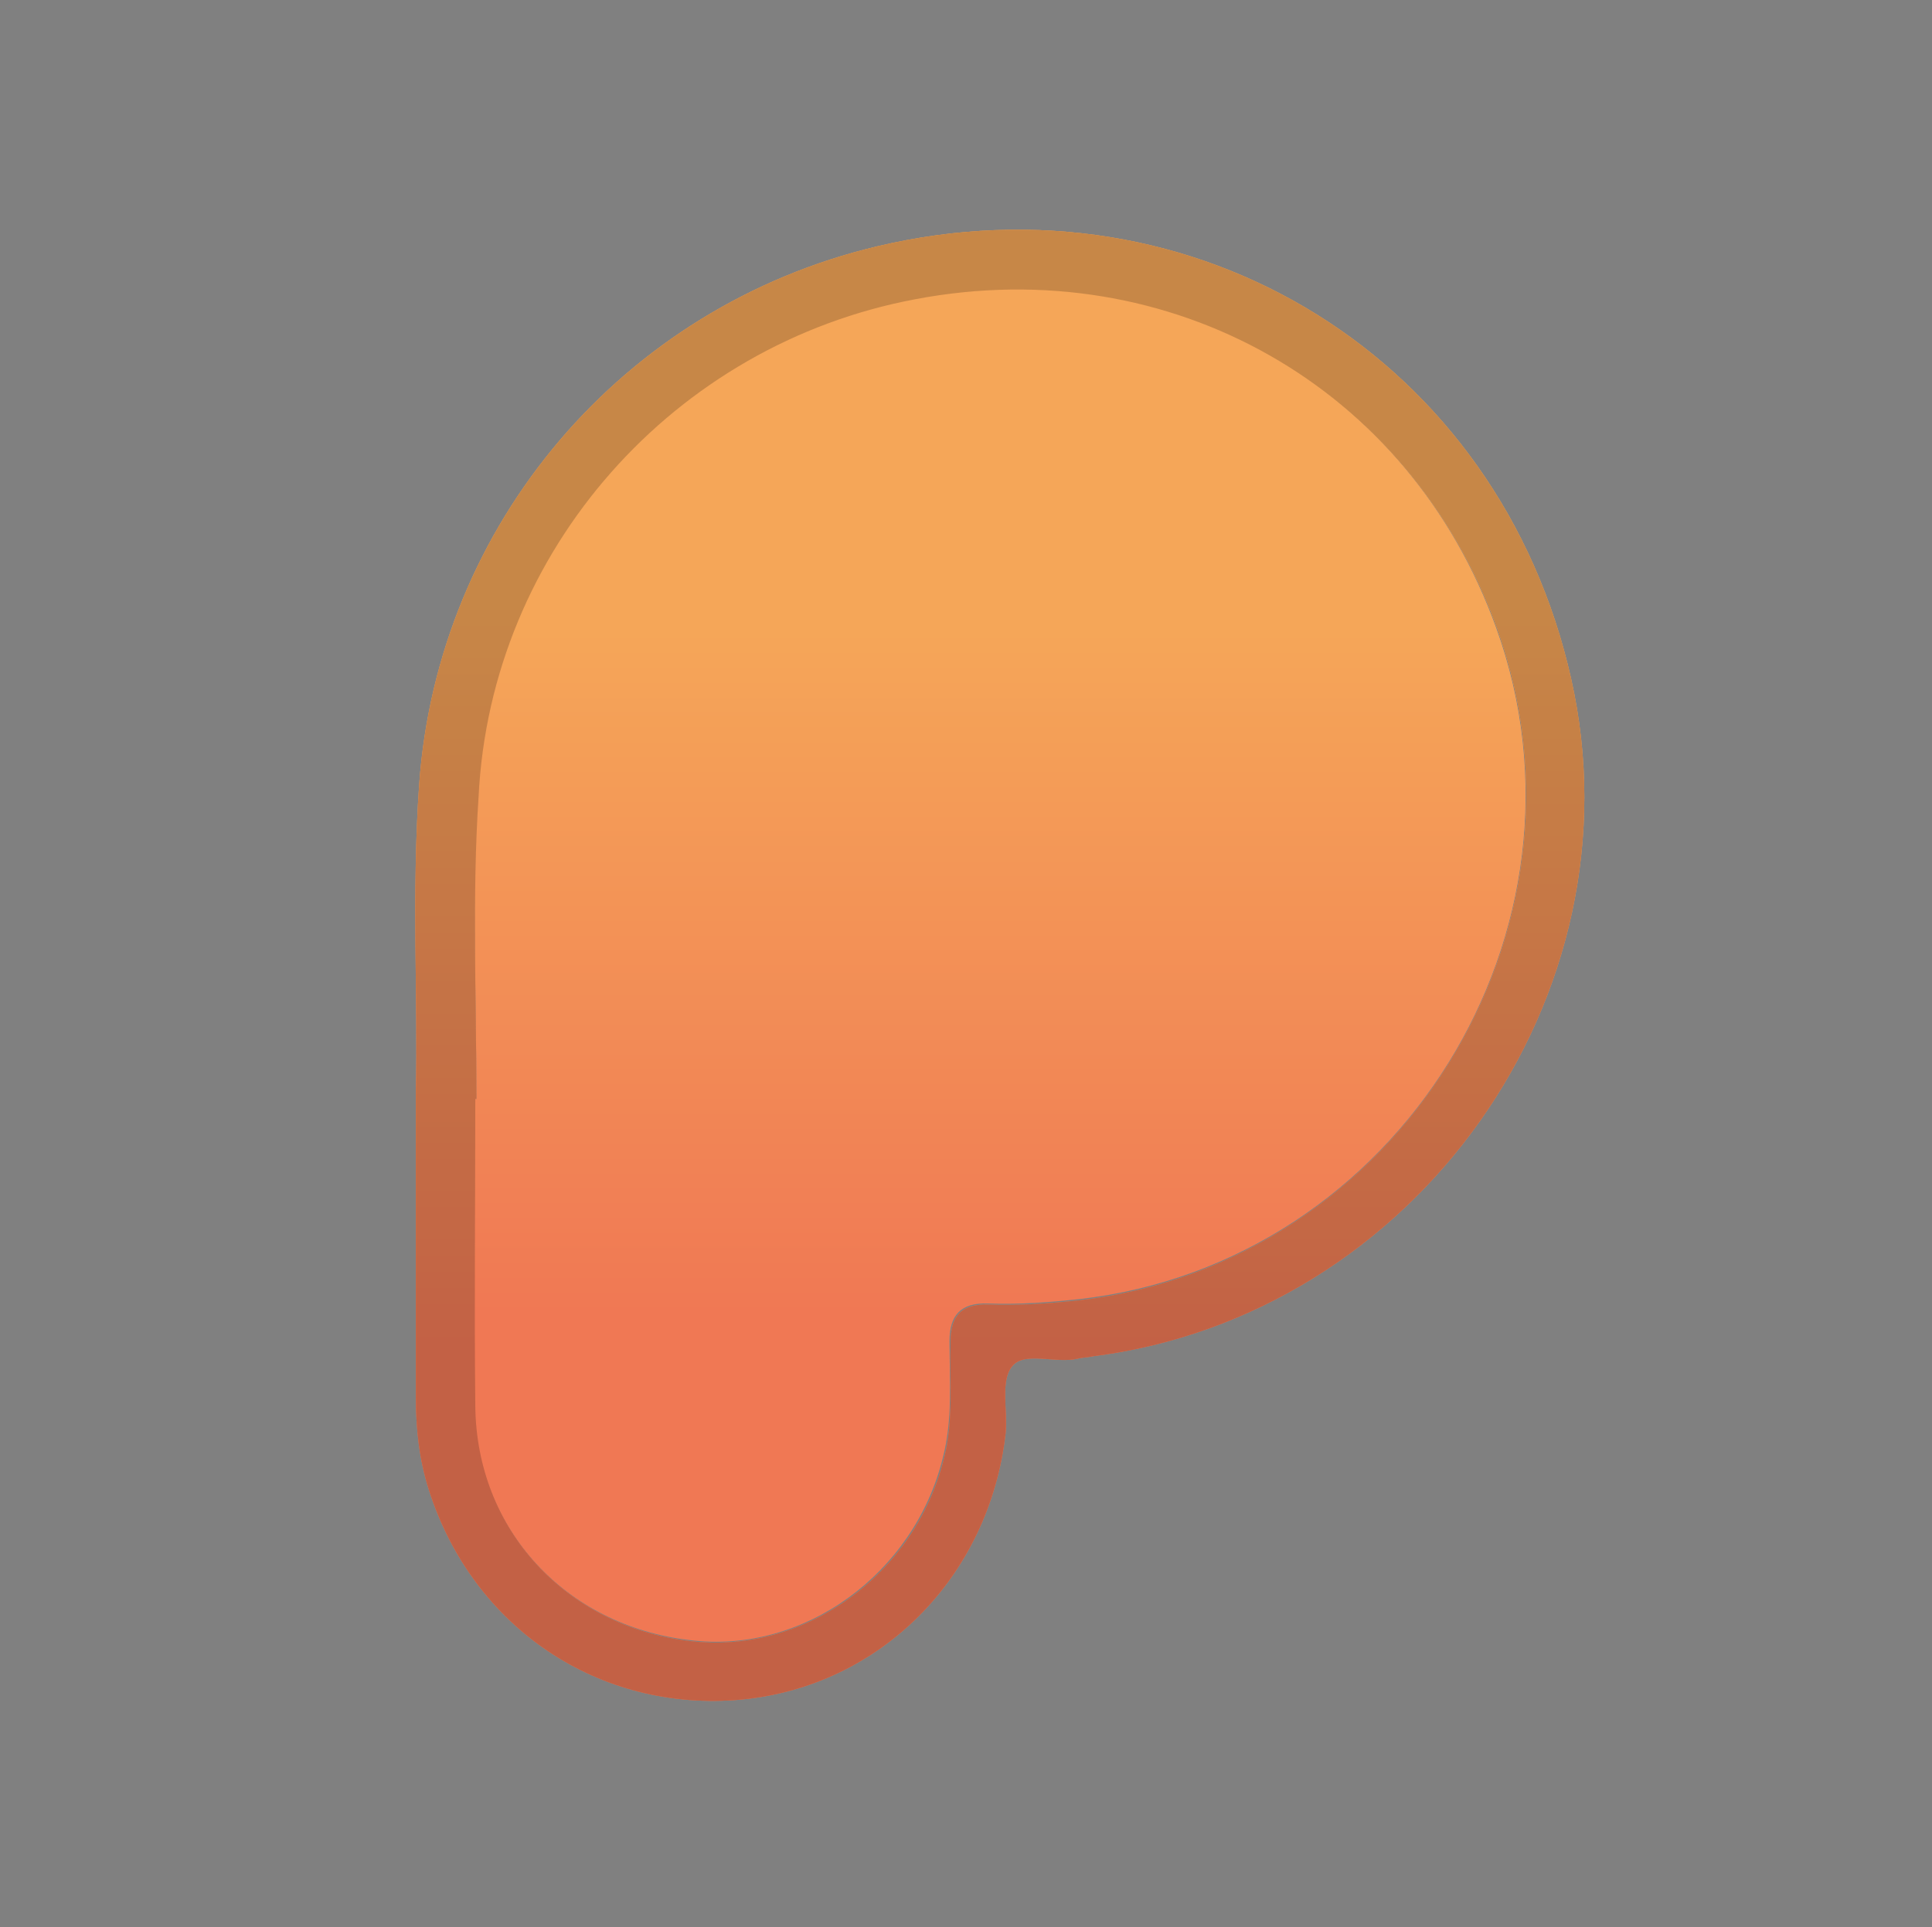 <?xml version="1.0" encoding="utf-8"?>
<!-- Generator: Adobe Illustrator 21.0.0, SVG Export Plug-In . SVG Version: 6.00 Build 0)  -->
<svg version="1.1" id="Layer_1" xmlns="http://www.w3.org/2000/svg" xmlns:xlink="http://www.w3.org/1999/xlink" x="0px" y="0px"
	 viewBox="0 0 175.6 175.2" style="enable-background:new 0 0 175.6 175.2;" xml:space="preserve">
<rect x="0" y="0" width="175.6" height="175.2" fill="#808080" stroke="none"/>
<style type="text/css">
	.st0{fill:#353535;}
	.st1{fill:#FFFFFF;}
	.st2{fill:url(#SVGID_1_);}
	.st3{fill:url(#SVGID_2_);}
	.st4{fill:url(#SVGID_3_);}
	.st5{opacity:0.1;}
	.st6{fill:url(#SVGID_4_);}
	.st7{fill:url(#SVGID_5_);}
	.st8{fill:url(#SVGID_6_);}
	.st9{fill:#FFFFFF;stroke:url(#SVGID_7_);stroke-width:3;stroke-miterlimit:10;}
	.st10{fill:url(#SVGID_8_);}
	.st11{fill:url(#SVGID_9_);}
	.st12{fill:url(#SVGID_10_);}
	.st13{fill:url(#SVGID_11_);}
	.st14{fill:url(#SVGID_12_);}
	.st15{fill:url(#SVGID_13_);}
	.st16{fill:url(#SVGID_14_);}
	.st17{fill:url(#SVGID_15_);}
	.st18{fill:url(#SVGID_16_);}
	.st19{fill:#FFFFFF;stroke:url(#SVGID_17_);stroke-width:3;stroke-miterlimit:10;}
	.st20{fill:url(#SVGID_18_);}
	.st21{fill:url(#SVGID_19_);}
	.st22{fill:url(#SVGID_20_);}
</style>
<rect x="-469.9" y="0.9" class="st0" width="176.1" height="173.8"/>
<rect x="208.5" y="0.9" class="st1" width="176.1" height="173.8"/>
<rect x="208.5" y="-200.4" class="st1" width="176.1" height="173.8"/>
<rect x="-0.5" y="-200.4" class="st1" width="176.1" height="173.8"/>
<g id="J2GTKo.tif">
	<g>
		<linearGradient id="SVGID_1_" gradientUnits="userSpaceOnUse" x1="90.85" y1="154.6" x2="90.85" y2="20.826">
			<stop  offset="0.242" style="stop-color:#F07854"/>
			<stop  offset="0.747" style="stop-color:#F5A658"/>
		</linearGradient>
		<path class="st2" d="M37.8,99.1c0.2-8-0.4-17.9,0.3-27.8c1.7-23.7,18.5-43.4,41.6-48.9c29-6.9,56.6,10.3,63.1,39.3
			c6.5,28.8-14.1,57.9-43.5,61.6c-0.4,0.1-0.9,0.1-1.3,0.2c-2,0.5-4.9-0.7-6,0.7c-1.1,1.3-0.4,4-0.6,6.1c-1.5,13.1-11.4,23-24,24.2
			C54.5,155.7,43,148,39,135.5c-0.9-2.8-1.2-5.6-1.2-8.5C37.8,118.4,37.8,109.7,37.8,99.1z M43.3,99.9c0,0-0.1,0-0.1,0
			c0,9.3-0.1,18.6,0,27.9c0.1,11.3,8.3,20.1,19.6,21.4c10.4,1.2,20.4-6.1,23-16.6c0.9-3.5,0.5-7.1,0.6-10.6c0-2.4,1-3.5,3.5-3.4
			c2.8,0.1,5.5-0.1,8.3-0.4c28.9-3.4,47.7-33.6,37.9-61c-7.9-22-29.7-34.4-52.9-30c-21.9,4.1-38.6,22.8-39.7,45.2
			C42.9,81.4,43.3,90.7,43.3,99.9z"/>
		<linearGradient id="SVGID_2_" gradientUnits="userSpaceOnUse" x1="90.879" y1="149.321" x2="90.879" y2="26.185">
			<stop  offset="0.242" style="stop-color:#F07854"/>
			<stop  offset="0.747" style="stop-color:#F5A658"/>
		</linearGradient>
		<path class="st3" d="M43.3,99.9c0-9.2-0.4-18.5,0.1-27.6c1.1-22.3,17.8-41,39.7-45.2c23.2-4.4,45,8,52.9,30
			c9.9,27.4-8.9,57.7-37.9,61c-2.8,0.3-5.5,0.5-8.3,0.4c-2.5-0.1-3.5,1.1-3.5,3.4c0,3.6,0.3,7.1-0.6,10.6
			c-2.6,10.6-12.7,17.9-23,16.6c-11.3-1.3-19.4-10.1-19.6-21.4c-0.1-9.3,0-18.6,0-27.9C43.2,99.9,43.2,99.9,43.3,99.9z"/>
	</g>
</g>
<linearGradient id="SVGID_3_" gradientUnits="userSpaceOnUse" x1="90.85" y1="154.6" x2="90.85" y2="20.826">
	<stop  offset="0.242" style="stop-color:#F07854"/>
	<stop  offset="0.747" style="stop-color:#F5A658"/>
</linearGradient>
<path class="st4" d="M37.8,99.1c0.2-8-0.4-17.9,0.3-27.8c1.7-23.7,18.5-43.4,41.6-48.9c29-6.9,56.6,10.3,63.1,39.3
	c6.5,28.8-14.1,57.9-43.5,61.6c-0.4,0.1-0.9,0.1-1.3,0.2c-2,0.5-4.9-0.7-6,0.7c-1.1,1.3-0.4,4-0.6,6.1c-1.5,13.1-11.4,23-24,24.2
	C54.5,155.7,43,148,39,135.5c-0.9-2.8-1.2-5.6-1.2-8.5C37.8,118.4,37.8,109.7,37.8,99.1z M43.3,99.9c0,0-0.1,0-0.1,0
	c0,9.3-0.1,18.6,0,27.9c0.1,11.3,8.3,20.1,19.6,21.4c10.4,1.2,20.4-6.1,23-16.6c0.9-3.5,0.5-7.1,0.6-10.6c0-2.4,1-3.5,3.5-3.4
	c2.8,0.1,5.5-0.1,8.3-0.4c28.9-3.4,47.7-33.6,37.9-61c-7.9-22-29.7-34.4-52.9-30c-21.9,4.1-38.6,22.8-39.7,45.2
	C42.9,81.4,43.3,90.7,43.3,99.9z"/>
<path class="st5" d="M37.8,99.1c0.2-8-0.4-17.9,0.3-27.8c1.7-23.7,18.5-43.4,41.6-48.9c29-6.9,56.6,10.3,63.1,39.3
	c6.5,28.8-14.1,57.9-43.5,61.6c-0.4,0.1-0.9,0.1-1.3,0.2c-2,0.5-4.9-0.7-6,0.7c-1.1,1.3-0.4,4-0.6,6.1c-1.5,13.1-11.4,23-24,24.2
	C54.5,155.7,43,148,39,135.5c-0.9-2.8-1.2-5.6-1.2-8.5C37.8,118.4,37.8,109.7,37.8,99.1z M43.3,99.9c0,0-0.1,0-0.1,0
	c0,9.3-0.1,18.6,0,27.9c0.1,11.3,8.3,20.1,19.6,21.4c10.4,1.2,20.4-6.1,23-16.6c0.9-3.5,0.5-7.1,0.6-10.6c0-2.4,1-3.5,3.5-3.4
	c2.8,0.1,5.5-0.1,8.3-0.4c28.9-3.4,47.7-33.6,37.9-61c-7.9-22-29.7-34.4-52.9-30c-21.9,4.1-38.6,22.8-39.7,45.2
	C42.9,81.4,43.3,90.7,43.3,99.9z"/>
<linearGradient id="SVGID_4_" gradientUnits="userSpaceOnUse" x1="293.739" y1="-167.667" x2="293.739" y2="-44.531">
	<stop  offset="0" style="stop-color:#5D5CF5"/>
	<stop  offset="1" style="stop-color:#2D3BBE"/>
</linearGradient>
<path class="st6" d="M246.1-94c0-9.2-0.4-18.5,0.1-27.6c1.1-22.3,17.8-41,39.7-45.2c23.2-4.4,45,8,52.9,30
	c9.9,27.4-8.9,57.7-37.9,61c-2.8,0.3-5.5,0.5-8.3,0.4c-2.5-0.1-3.5,1.1-3.5,3.4c0,3.6,0.3,7.1-0.6,10.6c-2.6,10.6-12.7,17.9-23,16.6
	C254.3-46,246.2-54.8,246-66.1c-0.1-9.3,0-18.6,0-27.9C246.1-94,246.1-94,246.1-94z"/>
<linearGradient id="SVGID_5_" gradientUnits="userSpaceOnUse" x1="299.406" y1="-173" x2="299.406" y2="-49.865">
	<stop  offset="2.654247e-02" style="stop-color:#FD988A"/>
	<stop  offset="1" style="stop-color:#FD5F49"/>
</linearGradient>
<path class="st7" d="M251.8-99.3c0-9.2-0.4-18.5,0.1-27.6c1.1-22.3,17.8-41,39.7-45.2c23.2-4.4,45,8,52.9,30
	c9.9,27.4-8.9,57.7-37.9,61c-2.8,0.3-5.5,0.5-8.3,0.4c-2.5-0.1-3.5,1.1-3.5,3.4c0,3.6,0.3,7.1-0.6,10.6c-2.6,10.6-12.7,17.9-23,16.6
	c-11.3-1.3-19.4-10.1-19.6-21.4c-0.1-9.3,0-18.6,0-27.9C251.7-99.3,251.8-99.3,251.8-99.3z"/>
<linearGradient id="SVGID_6_" gradientUnits="userSpaceOnUse" x1="235.383" y1="125.779" x2="324.825" y2="36.337">
	<stop  offset="0" style="stop-color:#FD5FFF"/>
	<stop  offset="1" style="stop-color:#53C6FA"/>
</linearGradient>
<path class="st8" d="M243.4,96.9c0-9.2-0.4-18.5,0.1-27.6c1.1-22.3,17.8-41,39.7-45.2c23.2-4.4,45,8,52.9,30
	c9.9,27.4-8.9,57.7-37.9,61c-2.8,0.3-5.5,0.5-8.3,0.4c-2.5-0.1-3.5,1.1-3.5,3.4c0,3.6,0.3,7.1-0.6,10.6c-2.6,10.6-12.7,17.9-23,16.6
	c-11.3-1.3-19.4-10.1-19.6-21.4c-0.1-9.3,0-18.6,0-27.9C243.3,96.9,243.3,96.9,243.4,96.9z"/>
<linearGradient id="SVGID_7_" gradientUnits="userSpaceOnUse" x1="239.828" y1="132.464" x2="331.392" y2="40.9">
	<stop  offset="0" style="stop-color:#FD5FFF"/>
	<stop  offset="1" style="stop-color:#53C6FA"/>
</linearGradient>
<path class="st9" d="M248.9,102.5c0-9.2-0.4-18.5,0.1-27.6c1.1-22.3,17.8-41,39.7-45.2c23.2-4.4,45,8,52.9,30
	c9.9,27.4-8.9,57.7-37.9,61c-2.8,0.3-5.5,0.5-8.3,0.4c-2.5-0.1-3.5,1.1-3.5,3.4c0,3.6,0.3,7.1-0.6,10.6c-2.6,10.6-12.7,17.9-23,16.6
	c-11.3-1.3-19.4-10.1-19.6-21.4c-0.1-9.3,0-18.6,0-27.9C248.8,102.5,248.9,102.5,248.9,102.5z"/>
<path class="st5" d="M37.8,99.1c0.2-8-0.4-17.9,0.3-27.8c1.7-23.7,18.5-43.4,41.6-48.9c29-6.9,56.6,10.3,63.1,39.3
	c6.5,28.8-14.1,57.9-43.5,61.6c-0.4,0.1-0.9,0.1-1.3,0.2c-2,0.5-4.9-0.7-6,0.7c-1.1,1.3-0.4,4-0.6,6.1c-1.5,13.1-11.4,23-24,24.2
	C54.5,155.7,43,148,39,135.5c-0.9-2.8-1.2-5.6-1.2-8.5C37.8,118.4,37.8,109.7,37.8,99.1z M43.3,99.9c0,0-0.1,0-0.1,0
	c0,9.3-0.1,18.6,0,27.9c0.1,11.3,8.3,20.1,19.6,21.4c10.4,1.2,20.4-6.1,23-16.6c0.9-3.5,0.5-7.1,0.6-10.6c0-2.4,1-3.5,3.5-3.4
	c2.8,0.1,5.5-0.1,8.3-0.4c28.9-3.4,47.7-33.6,37.9-61c-7.9-22-29.7-34.4-52.9-30c-21.9,4.1-38.6,22.8-39.7,45.2
	C42.9,81.4,43.3,90.7,43.3,99.9z"/>
<g id="J2GTKo.tif_1_">
	<g>
		<linearGradient id="SVGID_8_" gradientUnits="userSpaceOnUse" x1="90.85" y1="-49.4" x2="90.85" y2="-183.173">
			<stop  offset="0.242" style="stop-color:#F07854"/>
			<stop  offset="0.747" style="stop-color:#F5A658"/>
		</linearGradient>
		<path class="st10" d="M37.8-104.9c0.2-8-0.4-17.9,0.3-27.8c1.7-23.7,18.5-43.4,41.6-48.9c29-6.9,56.6,10.3,63.1,39.3
			c6.5,28.8-14.1,57.9-43.5,61.6c-0.4,0.1-0.9,0.1-1.3,0.2c-2,0.5-4.9-0.7-6,0.7c-1.1,1.3-0.4,4-0.6,6.1c-1.5,13.1-11.4,23-24,24.2
			C54.5-48.3,43-56,39-68.5c-0.9-2.8-1.2-5.6-1.2-8.5C37.8-85.6,37.8-94.3,37.8-104.9z M43.3-104.1c0,0-0.1,0-0.1,0
			c0,9.3-0.1,18.6,0,27.9c0.1,11.3,8.3,20.1,19.6,21.4c10.4,1.2,20.4-6.1,23-16.6c0.9-3.5,0.5-7.1,0.6-10.6c0-2.4,1-3.5,3.5-3.4
			c2.8,0.1,5.5-0.1,8.3-0.4c28.9-3.4,47.7-33.6,37.9-61c-7.9-22-29.7-34.4-52.9-30c-21.9,4.1-38.6,22.8-39.7,45.2
			C42.9-122.6,43.3-113.3,43.3-104.1z"/>
		<linearGradient id="SVGID_9_" gradientUnits="userSpaceOnUse" x1="90.879" y1="-54.679" x2="90.879" y2="-177.815">
			<stop  offset="0.242" style="stop-color:#F07854"/>
			<stop  offset="0.747" style="stop-color:#F5A658"/>
		</linearGradient>
		<path class="st11" d="M43.3-104.1c0-9.2-0.4-18.5,0.1-27.6c1.1-22.3,17.8-41,39.7-45.2c23.2-4.4,45,8,52.9,30
			c9.9,27.4-8.9,57.7-37.9,61c-2.8,0.3-5.5,0.5-8.3,0.4c-2.5-0.1-3.5,1.1-3.5,3.4c0,3.6,0.3,7.1-0.6,10.6
			c-2.6,10.6-12.7,17.9-23,16.6c-11.3-1.3-19.4-10.1-19.6-21.4c-0.1-9.3,0-18.6,0-27.9C43.2-104.1,43.2-104.1,43.3-104.1z"/>
	</g>
</g>
<linearGradient id="SVGID_10_" gradientUnits="userSpaceOnUse" x1="90.85" y1="-49.4" x2="90.85" y2="-183.173">
	<stop  offset="0.242" style="stop-color:#F07854"/>
	<stop  offset="0.747" style="stop-color:#F5A658"/>
</linearGradient>
<path class="st12" d="M37.8-104.9c0.2-8-0.4-17.9,0.3-27.8c1.7-23.7,18.5-43.4,41.6-48.9c29-6.9,56.6,10.3,63.1,39.3
	c6.5,28.8-14.1,57.9-43.5,61.6c-0.4,0.1-0.9,0.1-1.3,0.2c-2,0.5-4.9-0.7-6,0.7c-1.1,1.3-0.4,4-0.6,6.1c-1.5,13.1-11.4,23-24,24.2
	C54.5-48.3,43-56,39-68.5c-0.9-2.8-1.2-5.6-1.2-8.5C37.8-85.6,37.8-94.3,37.8-104.9z M43.3-104.1c0,0-0.1,0-0.1,0
	c0,9.3-0.1,18.6,0,27.9c0.1,11.3,8.3,20.1,19.6,21.4c10.4,1.2,20.4-6.1,23-16.6c0.9-3.5,0.5-7.1,0.6-10.6c0-2.4,1-3.5,3.5-3.4
	c2.8,0.1,5.5-0.1,8.3-0.4c28.9-3.4,47.7-33.6,37.9-61c-7.9-22-29.7-34.4-52.9-30c-21.9,4.1-38.6,22.8-39.7,45.2
	C42.9-122.6,43.3-113.3,43.3-104.1z"/>
<path class="st5" d="M37.8-104.9c0.2-8-0.4-17.9,0.3-27.8c1.7-23.7,18.5-43.4,41.6-48.9c29-6.9,56.6,10.3,63.1,39.3
	c6.5,28.8-14.1,57.9-43.5,61.6c-0.4,0.1-0.9,0.1-1.3,0.2c-2,0.5-4.9-0.7-6,0.7c-1.1,1.3-0.4,4-0.6,6.1c-1.5,13.1-11.4,23-24,24.2
	C54.5-48.3,43-56,39-68.5c-0.9-2.8-1.2-5.6-1.2-8.5C37.8-85.6,37.8-94.3,37.8-104.9z M43.3-104.1c0,0-0.1,0-0.1,0
	c0,9.3-0.1,18.6,0,27.9c0.1,11.3,8.3,20.1,19.6,21.4c10.4,1.2,20.4-6.1,23-16.6c0.9-3.5,0.5-7.1,0.6-10.6c0-2.4,1-3.5,3.5-3.4
	c2.8,0.1,5.5-0.1,8.3-0.4c28.9-3.4,47.7-33.6,37.9-61c-7.9-22-29.7-34.4-52.9-30c-21.9,4.1-38.6,22.8-39.7,45.2
	C42.9-122.6,43.3-113.3,43.3-104.1z"/>
<path class="st0" d="M41.9-102.1c0.2-8-0.4-17.9,0.3-27.8c1.7-23.7,18.5-43.4,41.6-48.9c29-6.9,56.6,10.3,63.1,39.3
	c6.5,28.8-14.1,57.9-43.5,61.6c-0.4,0.1-0.9,0.1-1.3,0.2c-2,0.5-4.9-0.7-6,0.7c-1.1,1.3-0.4,4-0.6,6.1c-1.5,13.1-11.4,23-24,24.2
	c-12.9,1.2-24.5-6.5-28.4-18.9c-0.9-2.8-1.2-5.6-1.2-8.5C41.9-82.8,41.9-91.5,41.9-102.1z M47.4-101.3c0,0-0.1,0-0.1,0
	c0,9.3-0.1,18.6,0,27.9c0.1,11.3,8.3,20.1,19.6,21.4c10.4,1.2,20.4-6.1,23-16.6c0.9-3.5,0.5-7.1,0.6-10.6c0-2.4,1-3.5,3.5-3.4
	c2.8,0.1,5.5-0.1,8.3-0.4c28.9-3.4,47.7-33.6,37.9-61c-7.9-22-29.7-34.4-52.9-30C65.3-170,48.6-151.3,47.5-129
	C47.1-119.8,47.4-110.6,47.4-101.3z"/>
<rect x="-260.9" y="0.9" class="st0" width="176.1" height="173.8"/>
<rect x="-260.9" y="-200.4" class="st0" width="176.1" height="173.8"/>
<rect x="-469.9" y="-200.4" class="st0" width="176.1" height="173.8"/>
<g id="J2GTKo.tif_3_">
	<g>
		<linearGradient id="SVGID_11_" gradientUnits="userSpaceOnUse" x1="-378.627" y1="154.6" x2="-378.627" y2="20.826">
			<stop  offset="0.242" style="stop-color:#F07854"/>
			<stop  offset="0.747" style="stop-color:#F5A658"/>
		</linearGradient>
		<path class="st13" d="M-431.7,99.1c0.2-8-0.4-17.9,0.3-27.8c1.7-23.7,18.5-43.4,41.6-48.9c29-6.9,56.6,10.3,63.1,39.3
			c6.5,28.8-14.1,57.9-43.5,61.6c-0.4,0.1-0.9,0.1-1.3,0.2c-2,0.5-4.9-0.7-6,0.7c-1.1,1.3-0.4,4-0.6,6.1c-1.5,13.1-11.4,23-24,24.2
			c-12.9,1.2-24.5-6.5-28.4-18.9c-0.9-2.8-1.2-5.6-1.2-8.5C-431.7,118.4-431.7,109.7-431.7,99.1z M-426.2,99.9c0,0-0.1,0-0.1,0
			c0,9.3-0.1,18.6,0,27.9c0.1,11.3,8.3,20.1,19.6,21.4c10.4,1.2,20.4-6.1,23-16.6c0.9-3.5,0.5-7.1,0.6-10.6c0-2.4,1-3.5,3.5-3.4
			c2.8,0.1,5.5-0.1,8.3-0.4c28.9-3.4,47.7-33.6,37.9-61c-7.9-22-29.7-34.4-52.9-30c-21.9,4.1-38.6,22.8-39.7,45.2
			C-426.6,81.4-426.2,90.7-426.2,99.9z"/>
		<linearGradient id="SVGID_12_" gradientUnits="userSpaceOnUse" x1="-378.598" y1="149.321" x2="-378.598" y2="26.185">
			<stop  offset="0.242" style="stop-color:#F07854"/>
			<stop  offset="0.747" style="stop-color:#F5A658"/>
		</linearGradient>
		<path class="st14" d="M-426.2,99.9c0-9.2-0.4-18.5,0.1-27.6c1.1-22.3,17.8-41,39.7-45.2c23.2-4.4,45,8,52.9,30
			c9.9,27.4-8.9,57.7-37.9,61c-2.8,0.3-5.5,0.5-8.3,0.4c-2.5-0.1-3.5,1.1-3.5,3.4c0,3.6,0.3,7.1-0.6,10.6
			c-2.6,10.6-12.7,17.9-23,16.6c-11.3-1.3-19.4-10.1-19.6-21.4c-0.1-9.3,0-18.6,0-27.9C-426.3,99.9-426.2,99.9-426.2,99.9z"/>
	</g>
</g>
<linearGradient id="SVGID_13_" gradientUnits="userSpaceOnUse" x1="-378.627" y1="154.6" x2="-378.627" y2="20.826">
	<stop  offset="0.242" style="stop-color:#F07854"/>
	<stop  offset="0.747" style="stop-color:#F5A658"/>
</linearGradient>
<path class="st15" d="M-431.7,99.1c0.2-8-0.4-17.9,0.3-27.8c1.7-23.7,18.5-43.4,41.6-48.9c29-6.9,56.6,10.3,63.1,39.3
	c6.5,28.8-14.1,57.9-43.5,61.6c-0.4,0.1-0.9,0.1-1.3,0.2c-2,0.5-4.9-0.7-6,0.7c-1.1,1.3-0.4,4-0.6,6.1c-1.5,13.1-11.4,23-24,24.2
	c-12.9,1.2-24.5-6.5-28.4-18.9c-0.9-2.8-1.2-5.6-1.2-8.5C-431.7,118.4-431.7,109.7-431.7,99.1z M-426.2,99.9c0,0-0.1,0-0.1,0
	c0,9.3-0.1,18.6,0,27.9c0.1,11.3,8.3,20.1,19.6,21.4c10.4,1.2,20.4-6.1,23-16.6c0.9-3.5,0.5-7.1,0.6-10.6c0-2.4,1-3.5,3.5-3.4
	c2.8,0.1,5.5-0.1,8.3-0.4c28.9-3.4,47.7-33.6,37.9-61c-7.9-22-29.7-34.4-52.9-30c-21.9,4.1-38.6,22.8-39.7,45.2
	C-426.6,81.4-426.2,90.7-426.2,99.9z"/>
<path class="st5" d="M-431.7,99.1c0.2-8-0.4-17.9,0.3-27.8c1.7-23.7,18.5-43.4,41.6-48.9c29-6.9,56.6,10.3,63.1,39.3
	c6.5,28.8-14.1,57.9-43.5,61.6c-0.4,0.1-0.9,0.1-1.3,0.2c-2,0.5-4.9-0.7-6,0.7c-1.1,1.3-0.4,4-0.6,6.1c-1.5,13.1-11.4,23-24,24.2
	c-12.9,1.2-24.5-6.5-28.4-18.9c-0.9-2.8-1.2-5.6-1.2-8.5C-431.7,118.4-431.7,109.7-431.7,99.1z M-426.2,99.9c0,0-0.1,0-0.1,0
	c0,9.3-0.1,18.6,0,27.9c0.1,11.3,8.3,20.1,19.6,21.4c10.4,1.2,20.4-6.1,23-16.6c0.9-3.5,0.5-7.1,0.6-10.6c0-2.4,1-3.5,3.5-3.4
	c2.8,0.1,5.5-0.1,8.3-0.4c28.9-3.4,47.7-33.6,37.9-61c-7.9-22-29.7-34.4-52.9-30c-21.9,4.1-38.6,22.8-39.7,45.2
	C-426.6,81.4-426.2,90.7-426.2,99.9z"/>
<linearGradient id="SVGID_14_" gradientUnits="userSpaceOnUse" x1="-175.737" y1="-167.667" x2="-175.737" y2="-44.531">
	<stop  offset="0" style="stop-color:#5D5CF5"/>
	<stop  offset="1" style="stop-color:#2D3BBE"/>
</linearGradient>
<path class="st16" d="M-223.3-94c0-9.2-0.4-18.5,0.1-27.6c1.1-22.3,17.8-41,39.7-45.2c23.2-4.4,45,8,52.9,30
	c9.9,27.4-8.9,57.7-37.9,61c-2.8,0.3-5.5,0.5-8.3,0.4c-2.5-0.1-3.5,1.1-3.5,3.4c0,3.6,0.3,7.1-0.6,10.6c-2.6,10.6-12.7,17.9-23,16.6
	c-11.3-1.3-19.4-10.1-19.6-21.4c-0.1-9.3,0-18.6,0-27.9C-223.4-94-223.4-94-223.3-94z"/>
<linearGradient id="SVGID_15_" gradientUnits="userSpaceOnUse" x1="-170.07" y1="-173" x2="-170.07" y2="-49.865">
	<stop  offset="2.654247e-02" style="stop-color:#FD988A"/>
	<stop  offset="1" style="stop-color:#FD5F49"/>
</linearGradient>
<path class="st17" d="M-217.7-99.3c0-9.2-0.4-18.5,0.1-27.6c1.1-22.3,17.8-41,39.7-45.2c23.2-4.4,45,8,52.9,30
	c9.9,27.4-8.9,57.7-37.9,61c-2.8,0.3-5.5,0.5-8.3,0.4c-2.5-0.1-3.5,1.1-3.5,3.4c0,3.6,0.3,7.1-0.6,10.6c-2.6,10.6-12.7,17.9-23,16.6
	c-11.3-1.3-19.4-10.1-19.6-21.4c-0.1-9.3,0-18.6,0-27.9C-217.8-99.3-217.7-99.3-217.7-99.3z"/>
<linearGradient id="SVGID_16_" gradientUnits="userSpaceOnUse" x1="-234.094" y1="125.779" x2="-144.651" y2="36.337">
	<stop  offset="0" style="stop-color:#FD5FFF"/>
	<stop  offset="1" style="stop-color:#53C6FA"/>
</linearGradient>
<path class="st18" d="M-226.1,96.9c0-9.2-0.4-18.5,0.1-27.6c1.1-22.3,17.8-41,39.7-45.2c23.2-4.4,45,8,52.9,30
	c9.9,27.4-8.9,57.7-37.9,61c-2.8,0.3-5.5,0.5-8.3,0.4c-2.5-0.1-3.5,1.1-3.5,3.4c0,3.6,0.3,7.1-0.6,10.6c-2.6,10.6-12.7,17.9-23,16.6
	c-11.3-1.3-19.4-10.1-19.6-21.4c-0.1-9.3,0-18.6,0-27.9C-226.2,96.9-226.1,96.9-226.1,96.9z"/>
<linearGradient id="SVGID_17_" gradientUnits="userSpaceOnUse" x1="-229.649" y1="132.464" x2="-138.085" y2="40.9">
	<stop  offset="0" style="stop-color:#FD5FFF"/>
	<stop  offset="1" style="stop-color:#53C6FA"/>
</linearGradient>
<path class="st19" d="M-220.6,102.5c0-9.2-0.4-18.5,0.1-27.6c1.1-22.3,17.8-41,39.7-45.2c23.2-4.4,45,8,52.9,30
	c9.9,27.4-8.9,57.7-37.9,61c-2.8,0.3-5.5,0.5-8.3,0.4c-2.5-0.1-3.5,1.1-3.5,3.4c0,3.6,0.3,7.1-0.6,10.6c-2.6,10.6-12.7,17.9-23,16.6
	c-11.3-1.3-19.4-10.1-19.6-21.4c-0.1-9.3,0-18.6,0-27.9C-220.7,102.5-220.6,102.5-220.6,102.5z"/>
<path class="st5" d="M-431.7,99.1c0.2-8-0.4-17.9,0.3-27.8c1.7-23.7,18.5-43.4,41.6-48.9c29-6.9,56.6,10.3,63.1,39.3
	c6.5,28.8-14.1,57.9-43.5,61.6c-0.4,0.1-0.9,0.1-1.3,0.2c-2,0.5-4.9-0.7-6,0.7c-1.1,1.3-0.4,4-0.6,6.1c-1.5,13.1-11.4,23-24,24.2
	c-12.9,1.2-24.5-6.5-28.4-18.9c-0.9-2.8-1.2-5.6-1.2-8.5C-431.7,118.4-431.7,109.7-431.7,99.1z M-426.2,99.9c0,0-0.1,0-0.1,0
	c0,9.3-0.1,18.6,0,27.9c0.1,11.3,8.3,20.1,19.6,21.4c10.4,1.2,20.4-6.1,23-16.6c0.9-3.5,0.5-7.1,0.6-10.6c0-2.4,1-3.5,3.5-3.4
	c2.8,0.1,5.5-0.1,8.3-0.4c28.9-3.4,47.7-33.6,37.9-61c-7.9-22-29.7-34.4-52.9-30c-21.9,4.1-38.6,22.8-39.7,45.2
	C-426.6,81.4-426.2,90.7-426.2,99.9z"/>
<g id="J2GTKo.tif_2_">
	<g>
		<linearGradient id="SVGID_18_" gradientUnits="userSpaceOnUse" x1="-378.627" y1="-49.4" x2="-378.627" y2="-183.173">
			<stop  offset="0.242" style="stop-color:#F07854"/>
			<stop  offset="0.747" style="stop-color:#F5A658"/>
		</linearGradient>
		<path class="st20" d="M-431.7-104.9c0.2-8-0.4-17.9,0.3-27.8c1.7-23.7,18.5-43.4,41.6-48.9c29-6.9,56.6,10.3,63.1,39.3
			c6.5,28.8-14.1,57.9-43.5,61.6c-0.4,0.1-0.9,0.1-1.3,0.2c-2,0.5-4.9-0.7-6,0.7c-1.1,1.3-0.4,4-0.6,6.1c-1.5,13.1-11.4,23-24,24.2
			c-12.9,1.2-24.5-6.5-28.4-18.9c-0.9-2.8-1.2-5.6-1.2-8.5C-431.7-85.6-431.7-94.3-431.7-104.9z M-426.2-104.1c0,0-0.1,0-0.1,0
			c0,9.3-0.1,18.6,0,27.9c0.1,11.3,8.3,20.1,19.6,21.4c10.4,1.2,20.4-6.1,23-16.6c0.9-3.5,0.5-7.1,0.6-10.6c0-2.4,1-3.5,3.5-3.4
			c2.8,0.1,5.5-0.1,8.3-0.4c28.9-3.4,47.7-33.6,37.9-61c-7.9-22-29.7-34.4-52.9-30c-21.9,4.1-38.6,22.8-39.7,45.2
			C-426.6-122.6-426.2-113.3-426.2-104.1z"/>
		<linearGradient id="SVGID_19_" gradientUnits="userSpaceOnUse" x1="-378.598" y1="-54.679" x2="-378.598" y2="-177.815">
			<stop  offset="0.242" style="stop-color:#F07854"/>
			<stop  offset="0.747" style="stop-color:#F5A658"/>
		</linearGradient>
		<path class="st21" d="M-426.2-104.1c0-9.2-0.4-18.5,0.1-27.6c1.1-22.3,17.8-41,39.7-45.2c23.2-4.4,45,8,52.9,30
			c9.9,27.4-8.9,57.7-37.9,61c-2.8,0.3-5.5,0.5-8.3,0.4c-2.5-0.1-3.5,1.1-3.5,3.4c0,3.6,0.3,7.1-0.6,10.6
			c-2.6,10.6-12.7,17.9-23,16.6c-11.3-1.3-19.4-10.1-19.6-21.4c-0.1-9.3,0-18.6,0-27.9C-426.3-104.1-426.2-104.1-426.2-104.1z"/>
	</g>
</g>
<linearGradient id="SVGID_20_" gradientUnits="userSpaceOnUse" x1="-378.627" y1="-49.4" x2="-378.627" y2="-183.173">
	<stop  offset="0.242" style="stop-color:#F07854"/>
	<stop  offset="0.747" style="stop-color:#F5A658"/>
</linearGradient>
<path class="st22" d="M-431.7-104.9c0.2-8-0.4-17.9,0.3-27.8c1.7-23.7,18.5-43.4,41.6-48.9c29-6.9,56.6,10.3,63.1,39.3
	c6.5,28.8-14.1,57.9-43.5,61.6c-0.4,0.1-0.9,0.1-1.3,0.2c-2,0.5-4.9-0.7-6,0.7c-1.1,1.3-0.4,4-0.6,6.1c-1.5,13.1-11.4,23-24,24.2
	c-12.9,1.2-24.5-6.5-28.4-18.9c-0.9-2.8-1.2-5.6-1.2-8.5C-431.7-85.6-431.7-94.3-431.7-104.9z M-426.2-104.1c0,0-0.1,0-0.1,0
	c0,9.3-0.1,18.6,0,27.9c0.1,11.3,8.3,20.1,19.6,21.4c10.4,1.2,20.4-6.1,23-16.6c0.9-3.5,0.5-7.1,0.6-10.6c0-2.4,1-3.5,3.5-3.4
	c2.8,0.1,5.5-0.1,8.3-0.4c28.9-3.4,47.7-33.6,37.9-61c-7.9-22-29.7-34.4-52.9-30c-21.9,4.1-38.6,22.8-39.7,45.2
	C-426.6-122.6-426.2-113.3-426.2-104.1z"/>
<path class="st5" d="M-431.7-104.9c0.2-8-0.4-17.9,0.3-27.8c1.7-23.7,18.5-43.4,41.6-48.9c29-6.9,56.6,10.3,63.1,39.3
	c6.5,28.8-14.1,57.9-43.5,61.6c-0.4,0.1-0.9,0.1-1.3,0.2c-2,0.5-4.9-0.7-6,0.7c-1.1,1.3-0.4,4-0.6,6.1c-1.5,13.1-11.4,23-24,24.2
	c-12.9,1.2-24.5-6.5-28.4-18.9c-0.9-2.8-1.2-5.6-1.2-8.5C-431.7-85.6-431.7-94.3-431.7-104.9z M-426.2-104.1c0,0-0.1,0-0.1,0
	c0,9.3-0.1,18.6,0,27.9c0.1,11.3,8.3,20.1,19.6,21.4c10.4,1.2,20.4-6.1,23-16.6c0.9-3.5,0.5-7.1,0.6-10.6c0-2.4,1-3.5,3.5-3.4
	c2.8,0.1,5.5-0.1,8.3-0.4c28.9-3.4,47.7-33.6,37.9-61c-7.9-22-29.7-34.4-52.9-30c-21.9,4.1-38.6,22.8-39.7,45.2
	C-426.6-122.6-426.2-113.3-426.2-104.1z"/>
<path class="st1" d="M-427.5-102.1c0.2-8-0.4-17.9,0.3-27.8c1.7-23.7,18.5-43.4,41.6-48.9c29-6.9,56.6,10.3,63.1,39.3
	c6.5,28.8-14.1,57.9-43.5,61.6c-0.4,0.1-0.9,0.1-1.3,0.2c-2,0.5-4.9-0.7-6,0.7c-1.1,1.3-0.4,4-0.6,6.1c-1.5,13.1-11.4,23-24,24.2
	c-12.9,1.2-24.5-6.5-28.4-18.9c-0.9-2.8-1.2-5.6-1.2-8.5C-427.5-82.8-427.5-91.5-427.5-102.1z M-422-101.3c0,0-0.1,0-0.1,0
	c0,9.3-0.1,18.6,0,27.9c0.1,11.3,8.3,20.1,19.6,21.4c10.4,1.2,20.4-6.1,23-16.6c0.9-3.5,0.5-7.1,0.6-10.6c0-2.4,1-3.5,3.5-3.4
	c2.8,0.1,5.5-0.1,8.3-0.4c28.9-3.4,47.7-33.6,37.9-61c-7.9-22-29.7-34.4-52.9-30c-21.9,4.1-38.6,22.8-39.7,45.2
	C-422.4-119.8-422-110.6-422-101.3z"/>
</svg>
